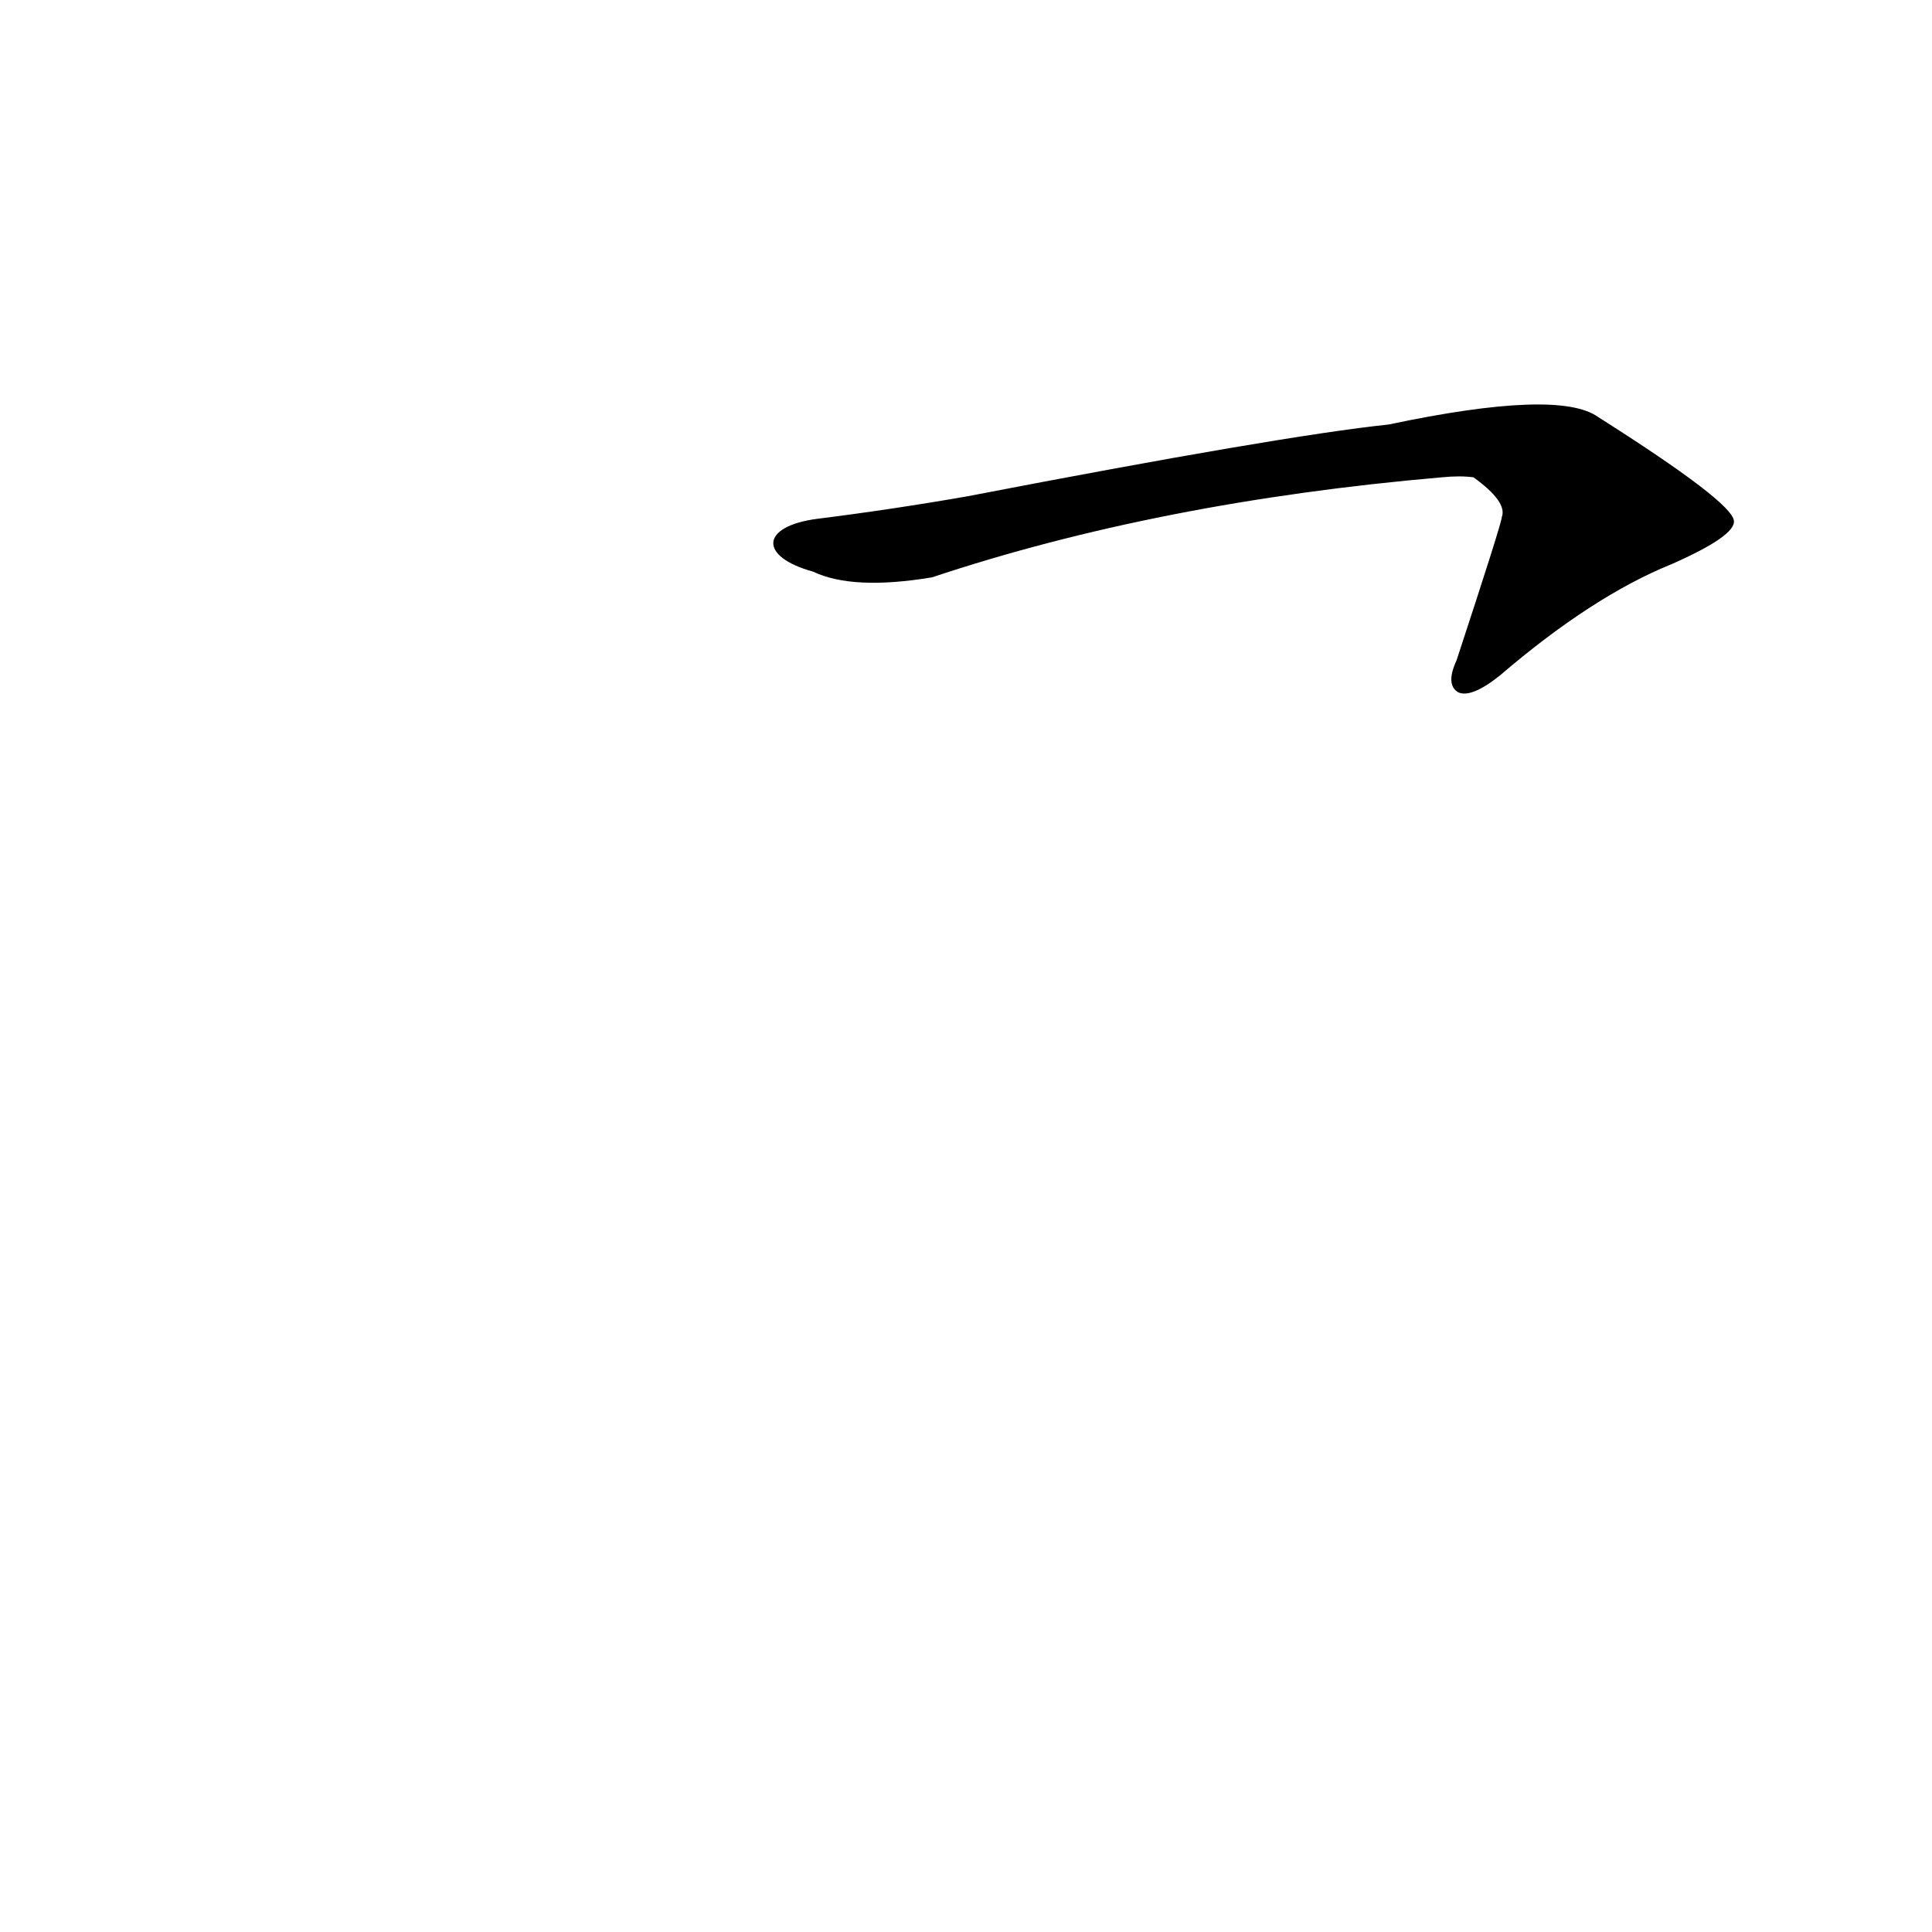 <?xml version='1.0' encoding='utf-8'?>
<svg xmlns="http://www.w3.org/2000/svg" version="1.1" viewBox="0 0 1024 1024"><g transform="scale(1, -1) translate(0, -900)"><path d="M 431 597 Q 452 587 494 594 Q 614 634 764 647 Q 774 648 781 647 Q 799 634 796 626 Q 796 623 772 550 Q 766 537 773 533 Q 780 530 795 542 Q 844 584 886 601 Q 920 616 919 624 Q 918 634 847 679 Q 826 694 736 675 Q 679 669 513 637 Q 473 630 433 625 C 403 621 402 605 431 597 Z" fill="black" /></g></svg>